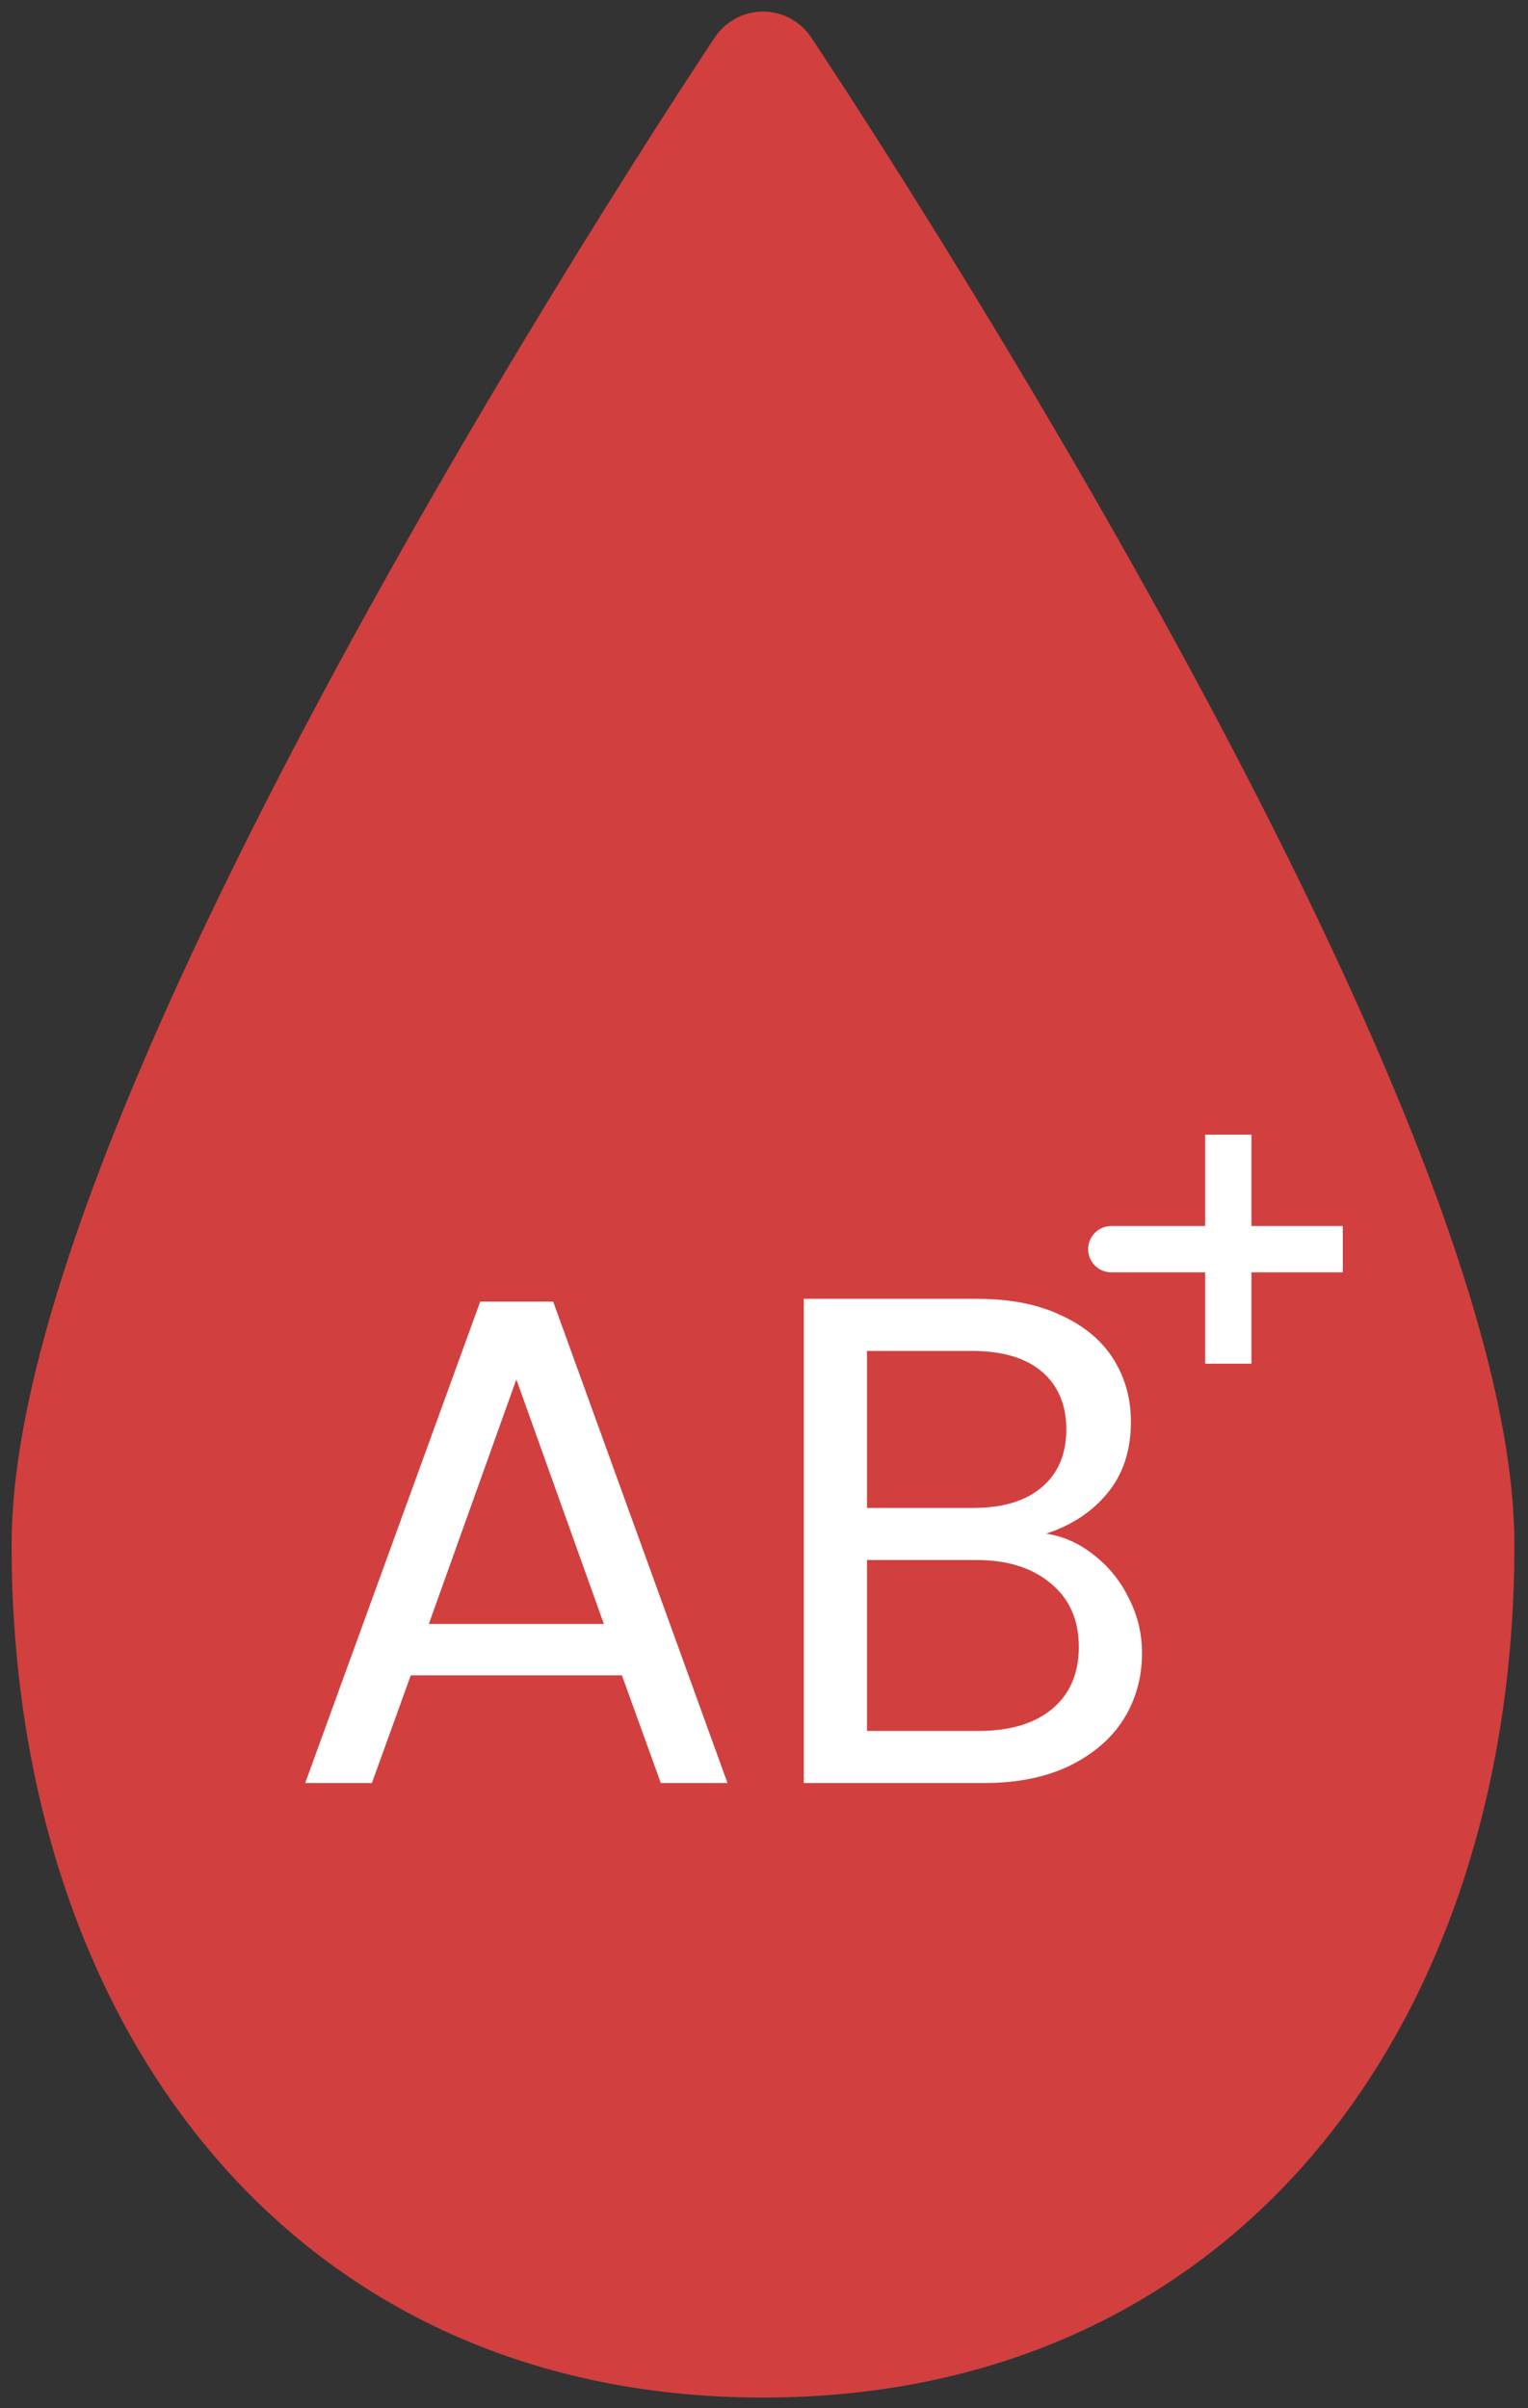 <svg width="66" height="104" viewBox="0 0 66 104" fill="none" xmlns="http://www.w3.org/2000/svg">
<rect x="0" y="0" width="66" height="104" fill="#333333" stroke="none"/>
<path d="M62.913 66.725C62.913 85.677 52.258 101.039 32.956 101.039C13.655 101.039 3 85.677 3 66.725C3 47.775 32.956 3 32.956 3C32.956 3 62.913 47.775 62.913 66.725Z" fill="#D23F3F" stroke="#D23F3F" stroke-width="5" stroke-linecap="round" stroke-linejoin="round"/>
<path d="M26.863 72.35H17.743L16.063 77H13.183L20.743 56.21H23.893L31.423 77H28.543L26.863 72.35ZM26.083 70.13L22.303 59.57L18.523 70.13H26.083ZM45.188 66.23C45.948 66.35 46.638 66.66 47.258 67.16C47.898 67.66 48.398 68.28 48.758 69.02C49.138 69.76 49.328 70.55 49.328 71.39C49.328 72.45 49.058 73.41 48.518 74.27C47.978 75.11 47.188 75.78 46.148 76.28C45.128 76.76 43.918 77 42.518 77H34.718V56.09H42.218C43.638 56.09 44.848 56.33 45.848 56.81C46.848 57.27 47.598 57.9 48.098 58.7C48.598 59.5 48.848 60.4 48.848 61.4C48.848 62.64 48.508 63.67 47.828 64.49C47.168 65.29 46.288 65.87 45.188 66.23ZM37.448 65.12H42.038C43.318 65.12 44.308 64.82 45.008 64.22C45.708 63.62 46.058 62.79 46.058 61.73C46.058 60.67 45.708 59.84 45.008 59.24C44.308 58.64 43.298 58.34 41.978 58.34H37.448V65.12ZM42.278 74.75C43.638 74.75 44.698 74.43 45.458 73.79C46.218 73.15 46.598 72.26 46.598 71.12C46.598 69.96 46.198 69.05 45.398 68.39C44.598 67.71 43.528 67.37 42.188 67.37H37.448V74.75H42.278Z" fill="white"/>
<path d="M58 53.946C40.69 53.946 50.582 53.946 53.054 53.946M53.054 53.946L53.054 49M53.054 53.946L53.054 58.891" stroke="white" stroke-width="2"/>
</svg>
